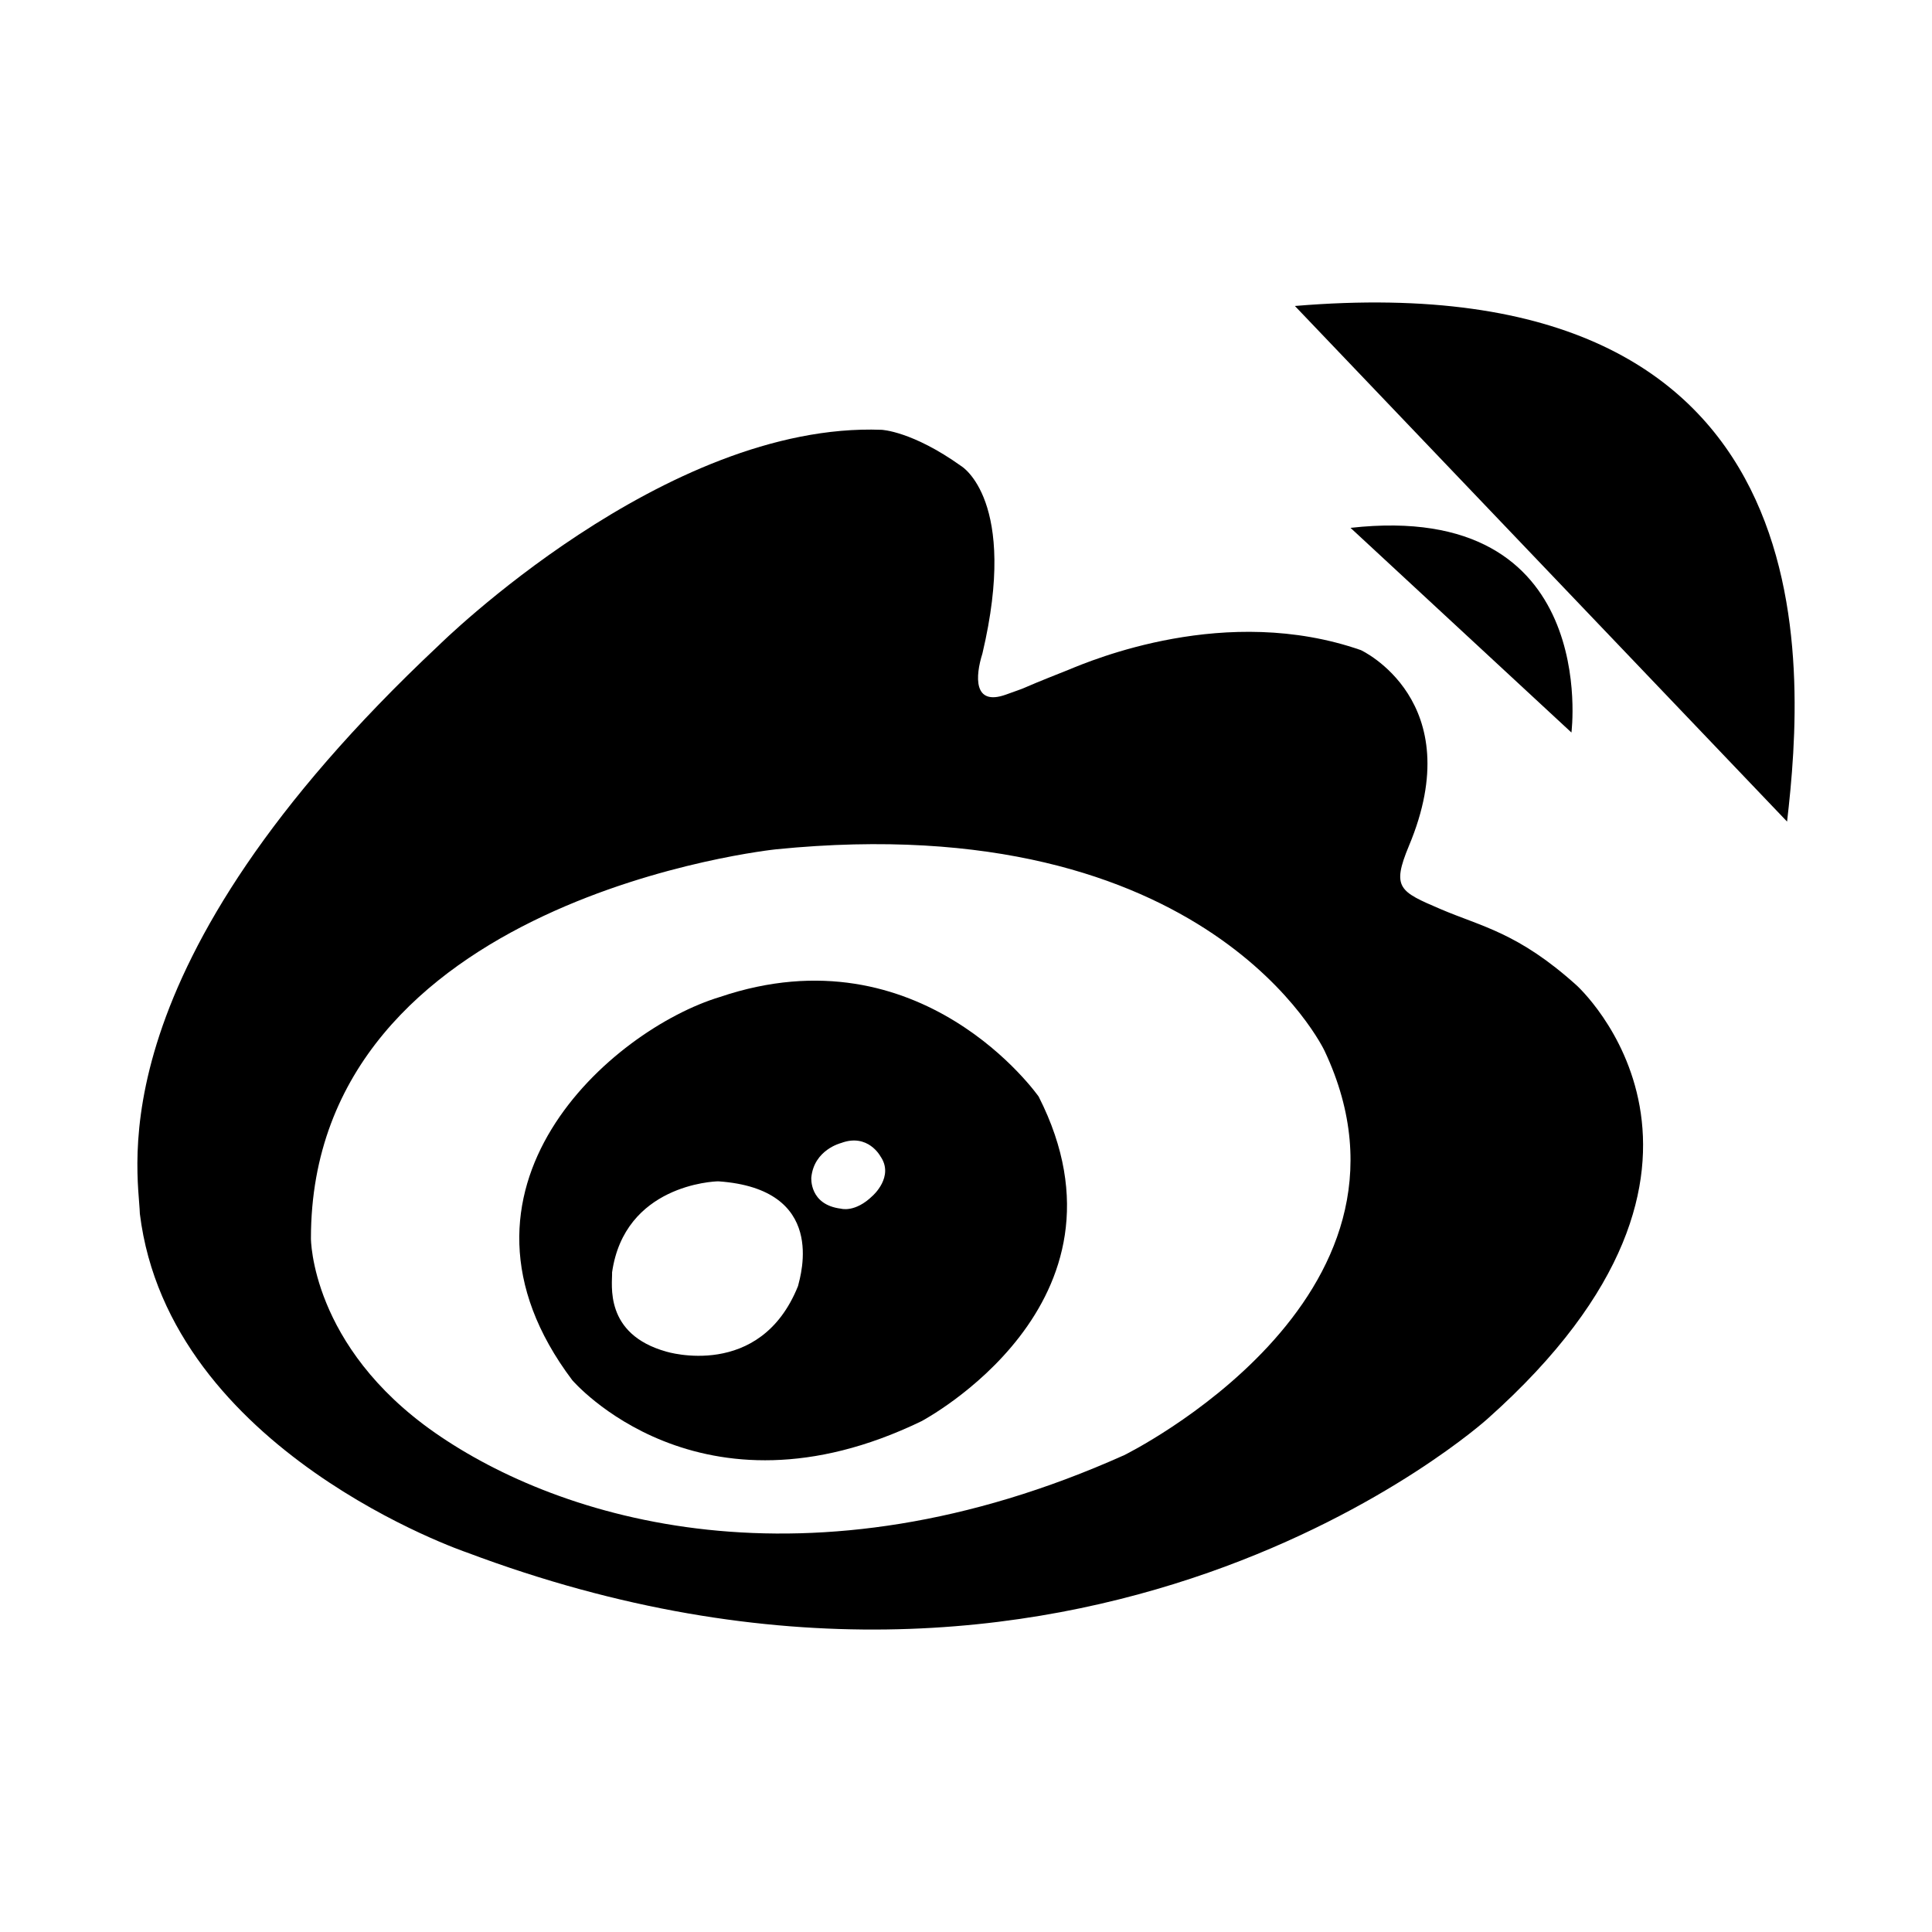 <svg xmlns="http://www.w3.org/2000/svg" xmlns:xlink="http://www.w3.org/1999/xlink" version="1.1" viewBox="0 0 64 64">
  <g id="social-weibo" class="svg-hide">
    <path d="M52.224,32.638c-1.941-1.747-3.144-1.941-4.503-2.523c-1.359-0.582-1.63-0.699-1.048-2.096    c2.019-4.813-1.592-6.483-1.592-6.483c-4.464-1.553-8.907,0.33-9.705,0.66c-2.057,0.815-0.97,0.427-2.057,0.815    c-1.087,0.388-1.009-0.621-0.776-1.359c1.203-5.085-0.699-6.211-0.699-6.211c-1.63-1.165-2.64-1.203-2.64-1.203    c-7.181-0.272-14.673,7.143-14.673,7.143C3.119,32.094,4.594,38.771,4.633,40.208c0.97,7.88,10.83,11.219,10.83,11.219    c20.419,7.686,33.811-4.425,33.811-4.425C58.785,38.538,52.224,32.638,52.224,32.638z M37.24,48.204    c-10.481,4.697-18.7,2.135-22.825-0.738c-4.125-2.873-4.115-6.444-4.115-6.444c0-11.296,15.411-12.888,15.411-12.888    c14.363-1.436,18.167,6.677,18.167,6.677C47.76,43.041,37.24,48.204,37.24,48.204z"/>
    <path d="M34.407,36.326c0,0-3.882-5.56-10.559-3.3c-3.571,1.079-9.666,6.357-4.891,12.694c0,0,4.202,4.922,11.568,1.359    C30.525,47.078,37.9,43.197,34.407,36.326z M26.436,42.601c-1.255,3.131-4.361,2.174-4.361,2.174    c-2.083-0.582-1.785-2.239-1.799-2.627c0.414-2.886,3.351-3.015,3.52-3.015C27.406,39.383,26.527,42.226,26.436,42.601z     M28.907,39.612c-0.582,0.569-1.048,0.427-1.048,0.427c-1.061-0.129-0.983-1.035-0.983-1.035c0.091-0.919,0.983-1.139,0.983-1.139    c0.893-0.336,1.307,0.44,1.307,0.44C29.632,38.978,28.907,39.612,28.907,39.612z"/>
    <path d="    M44.738,17.486c8.301-0.932,7.318,6.78,7.318,6.78"/>
    <path d="    M42.895,10.136c17.908-1.501,16.895,11.956,16.304,17.08"/>
  </g>
</svg>
